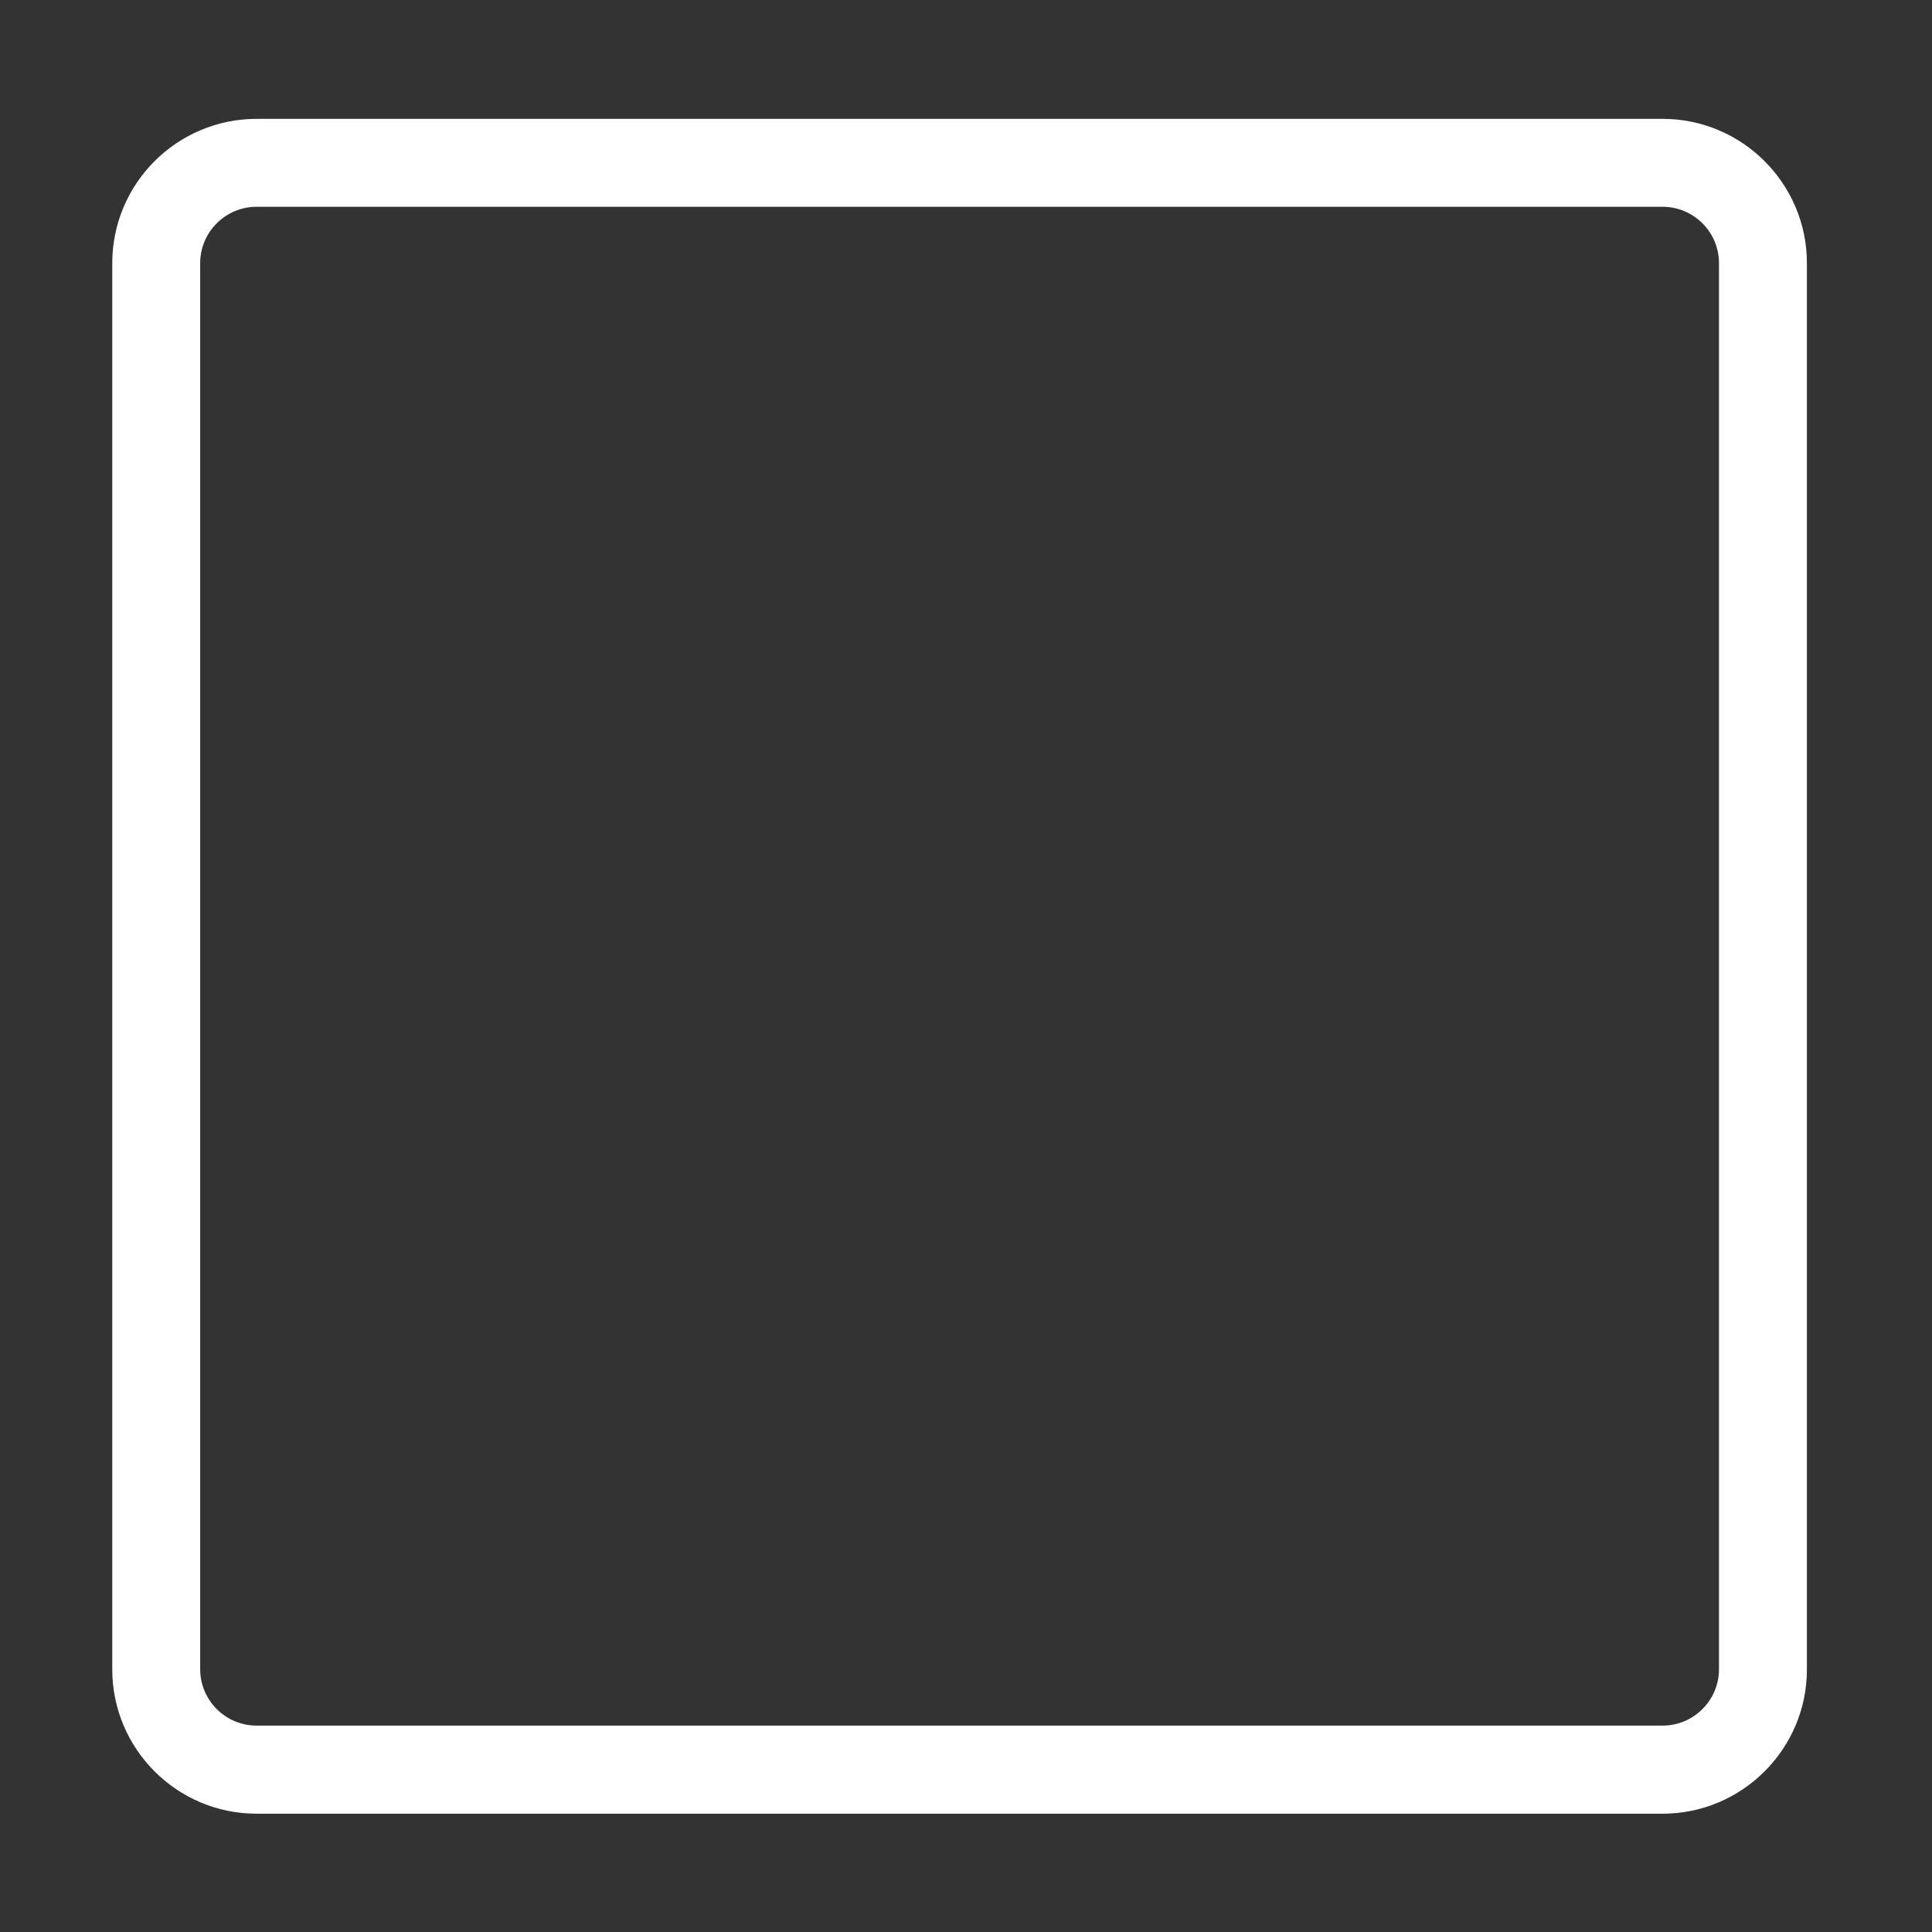 <?xml version="1.0" standalone="no"?><!DOCTYPE svg PUBLIC "-//W3C//DTD SVG 1.1//EN" "http://www.w3.org/Graphics/SVG/1.1/DTD/svg11.dtd"><svg class="icon" width="32px" height="32.00px" viewBox="0 0 1024 1024" version="1.1" xmlns="http://www.w3.org/2000/svg"><rect x="0" y="0" width="1024" height="1024" fill="#333333" stroke="none"/><path fill="#ffffff" d="M881.2 961.3H136c-42.2 0-76.5-34.3-76.5-76.5V139.5C59.5 97.3 93.8 63 136 63h745.2c42.2 0 76.5 34.3 76.5 76.5v745.2c0.1 42.2-34.3 76.6-76.5 76.6zM136 109.6c-16.5 0-29.9 13.4-29.9 29.9v745.2c0 16.5 13.4 29.9 29.9 29.9h745.2c16.5 0 29.9-13.4 29.9-29.9V139.5c0-16.5-13.4-29.9-29.9-29.9H136z"  /></svg>